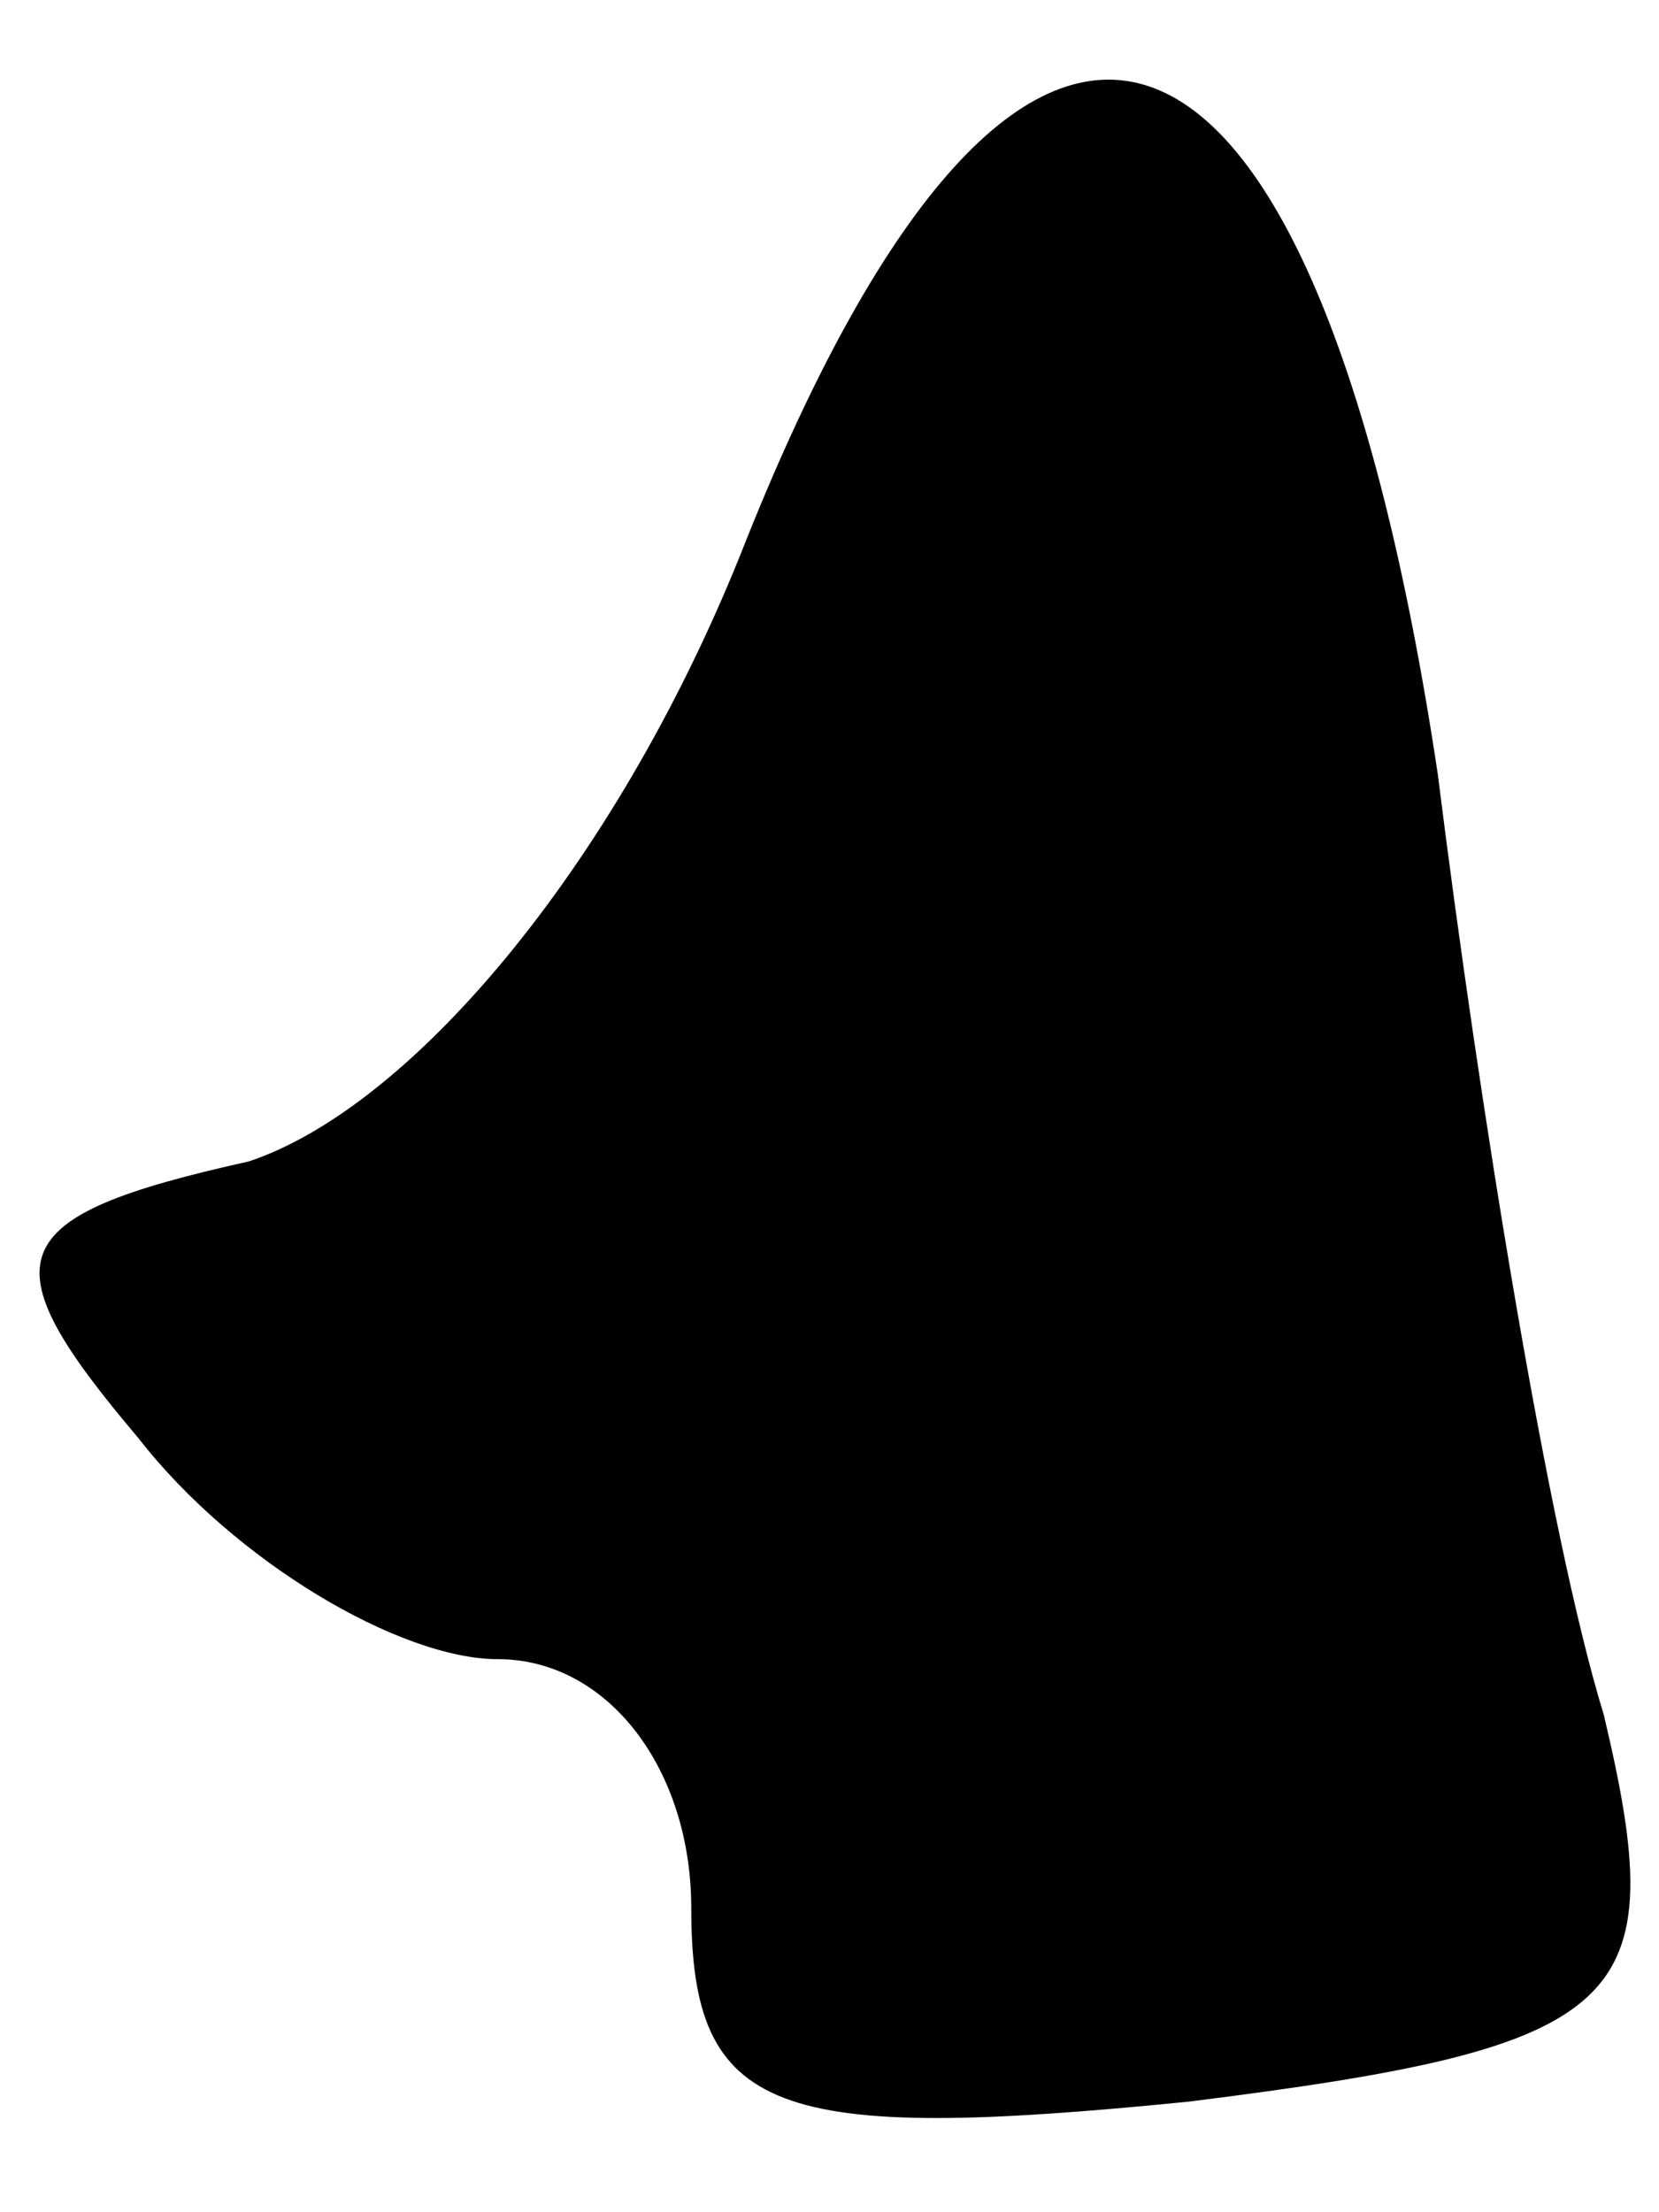 <?xml version="1.0" standalone="no"?>
<!DOCTYPE svg PUBLIC "-//W3C//DTD SVG 20010904//EN"
 "http://www.w3.org/TR/2001/REC-SVG-20010904/DTD/svg10.dtd">
<svg version="1.0" xmlns="http://www.w3.org/2000/svg"
 width="12pt" height="16pt" viewBox="0 0 12 16"
 preserveAspectRatio="xMidYMid meet">
<g transform="translate(0,16) scale(0.1,-0.1)"
fill="#000000" stroke="none">
<path fill="#000000" stroke="none" d="M54 121 c-9 -23 -24 -41 -36 -45 -18
-4 -19 -7 -8 -20 7 -9 19 -16 26 -16 8 0 14 -8 14 -18 0 -15 6 -17 36 -14 32
4 35 7 30 28 -4 13 -9 44 -12 68 -9 60 -30 67 -50 17z"/>
</g>
</svg>
